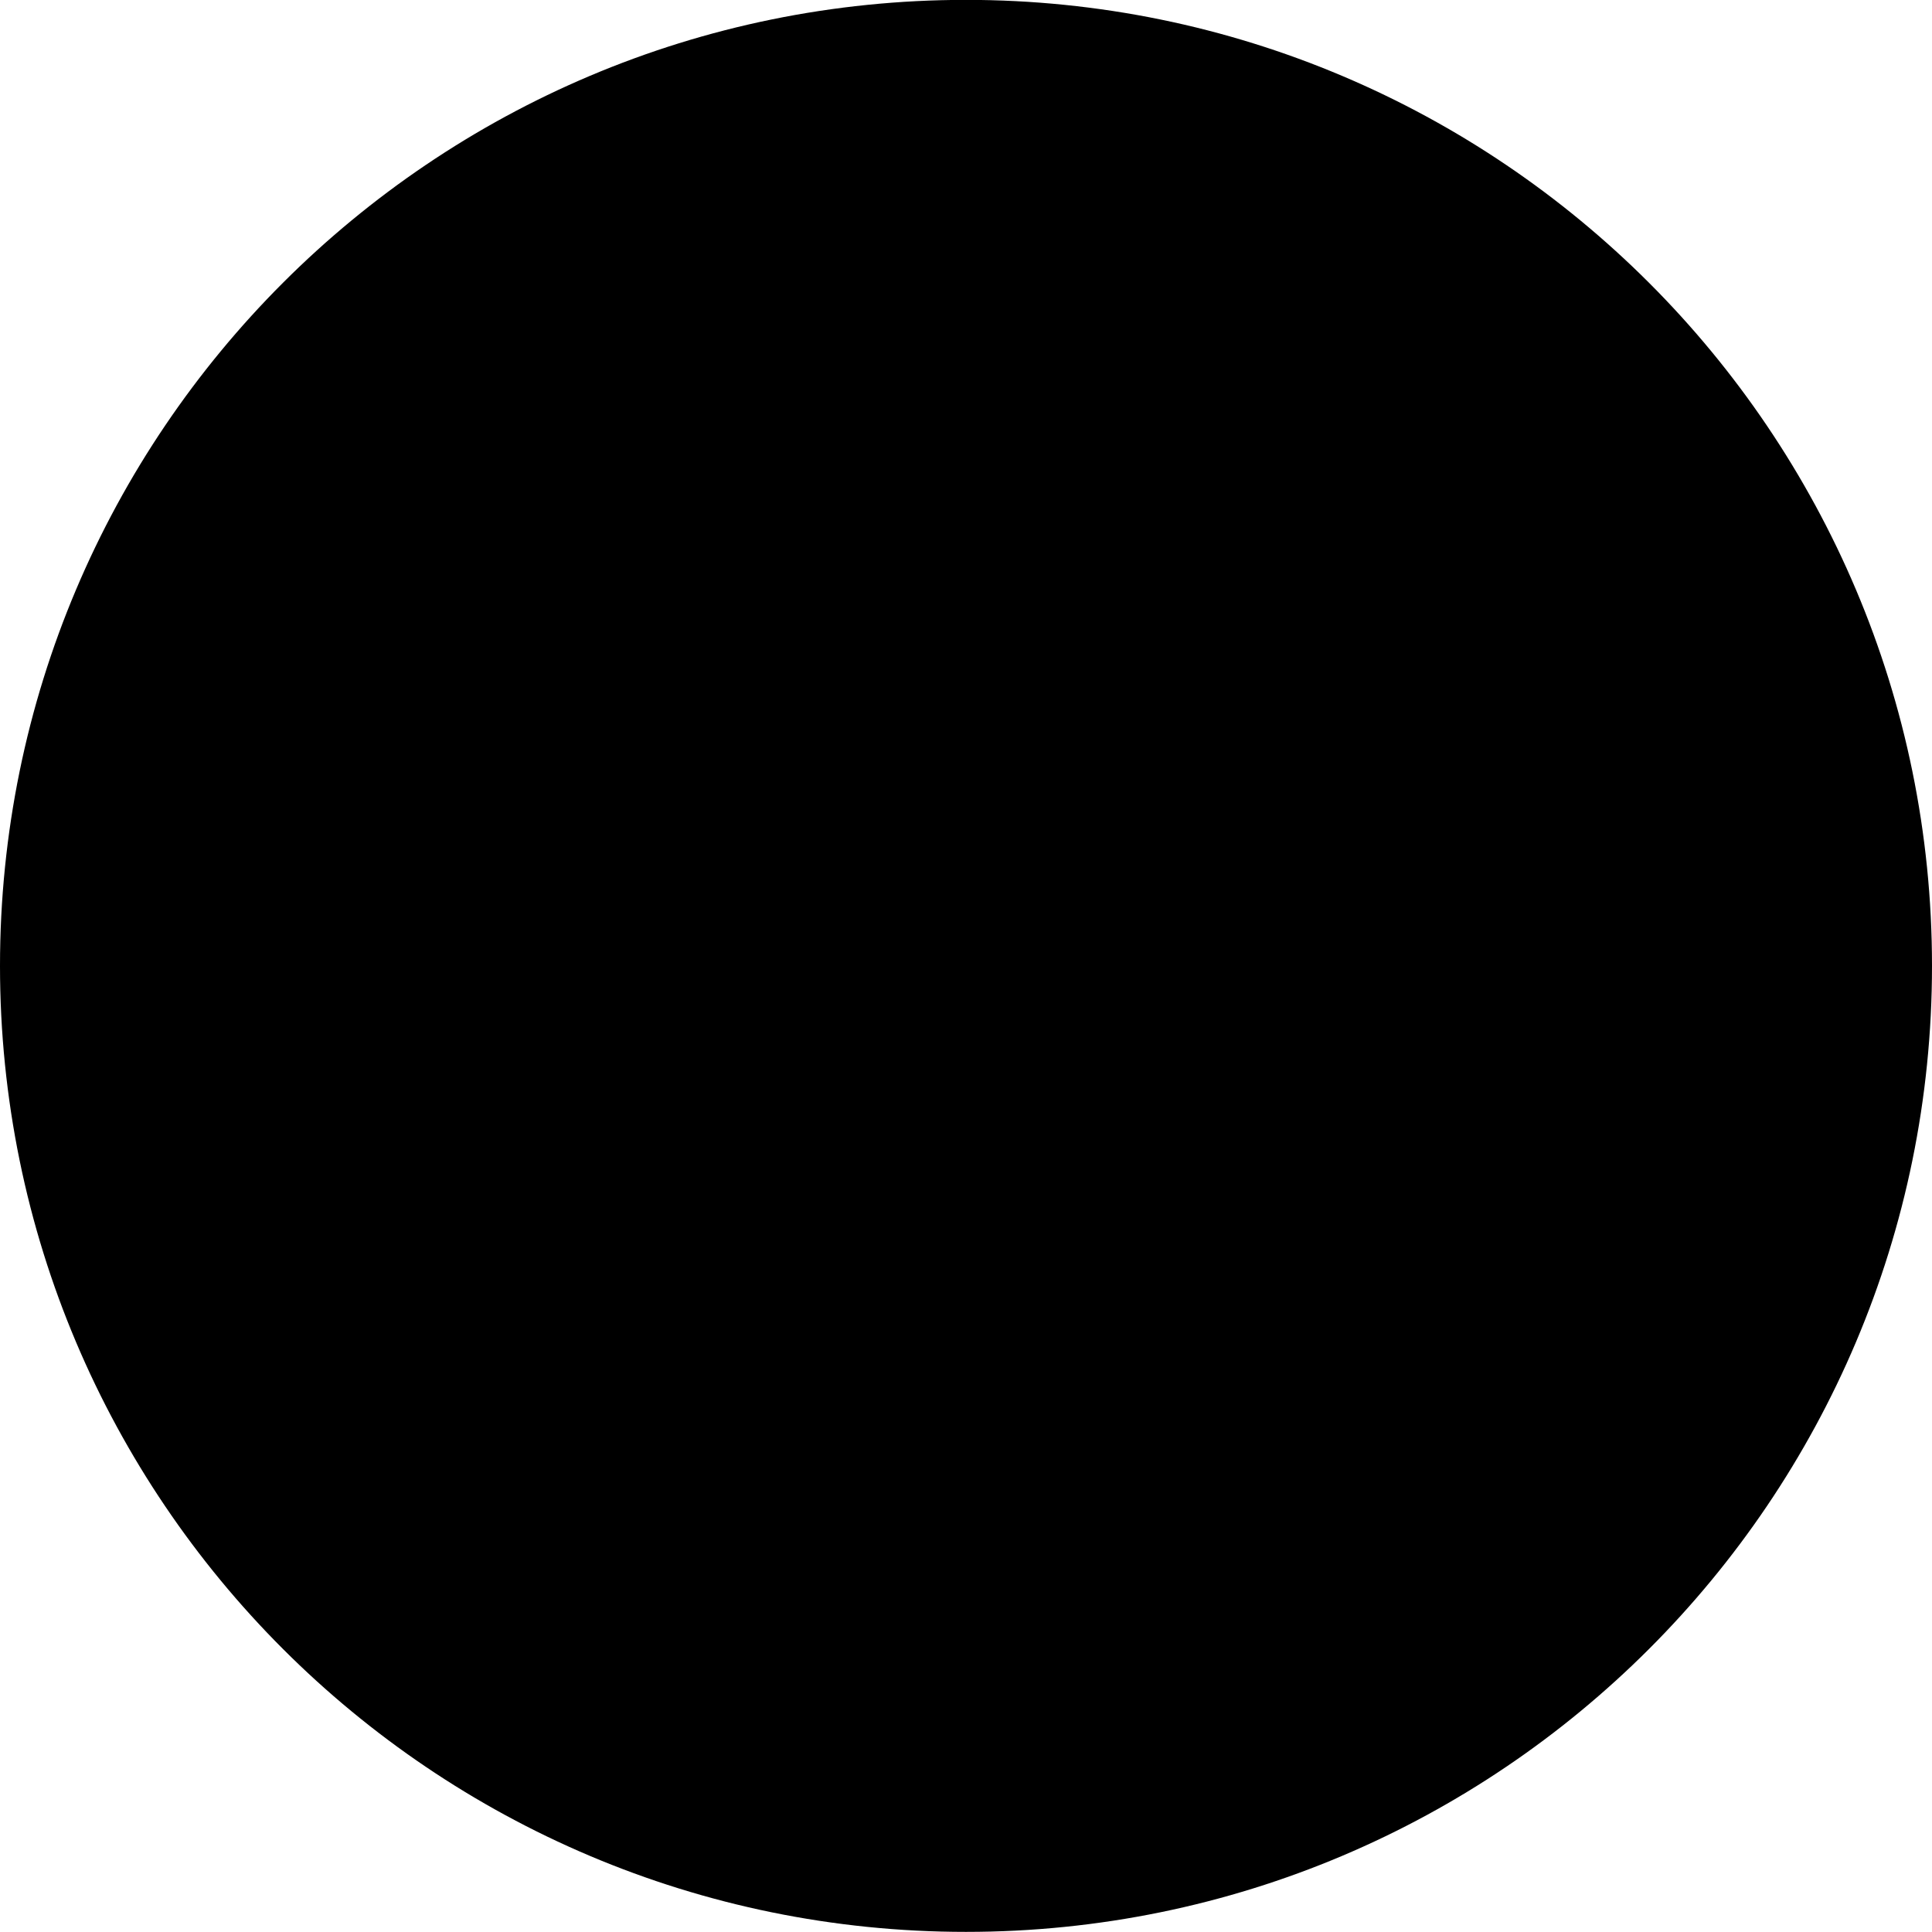 <svg viewBox="0 0 16 16" fill="none" xmlns="http://www.w3.org/2000/svg">
  <path d="M15 7.999C15 11.865 11.866 14.999 8 14.999C4.134 14.999 1 11.865 1 7.999C1 4.133 4.134 0.999 8 0.999C11.866 0.999 15 4.133 15 7.999Z" fill="currentColor" class="icon-light"/>
  <path d="M8 7.999L11 6.999M8 7.999L5 6.999M8 7.999V9.999M8 9.999L6 11.999M8 9.999L10 11.999M7.5 4.499V4.499C7.5 4.775 7.724 4.999 8 4.999V4.999V4.999C8.276 4.999 8.5 4.775 8.5 4.499V4.499M7.5 4.499V4.499C7.5 4.223 7.724 3.999 8 3.999V3.999V3.999C8.276 3.999 8.5 4.223 8.5 4.499V4.499M7.5 4.499H8.5M15 7.999C15 11.865 11.866 14.999 8 14.999C4.134 14.999 1 11.865 1 7.999C1 4.133 4.134 0.999 8 0.999C11.866 0.999 15 4.133 15 7.999Z" stroke="currentColor" stroke-width="2" stroke-linecap="round" class="icon-dark"/>
</svg>

